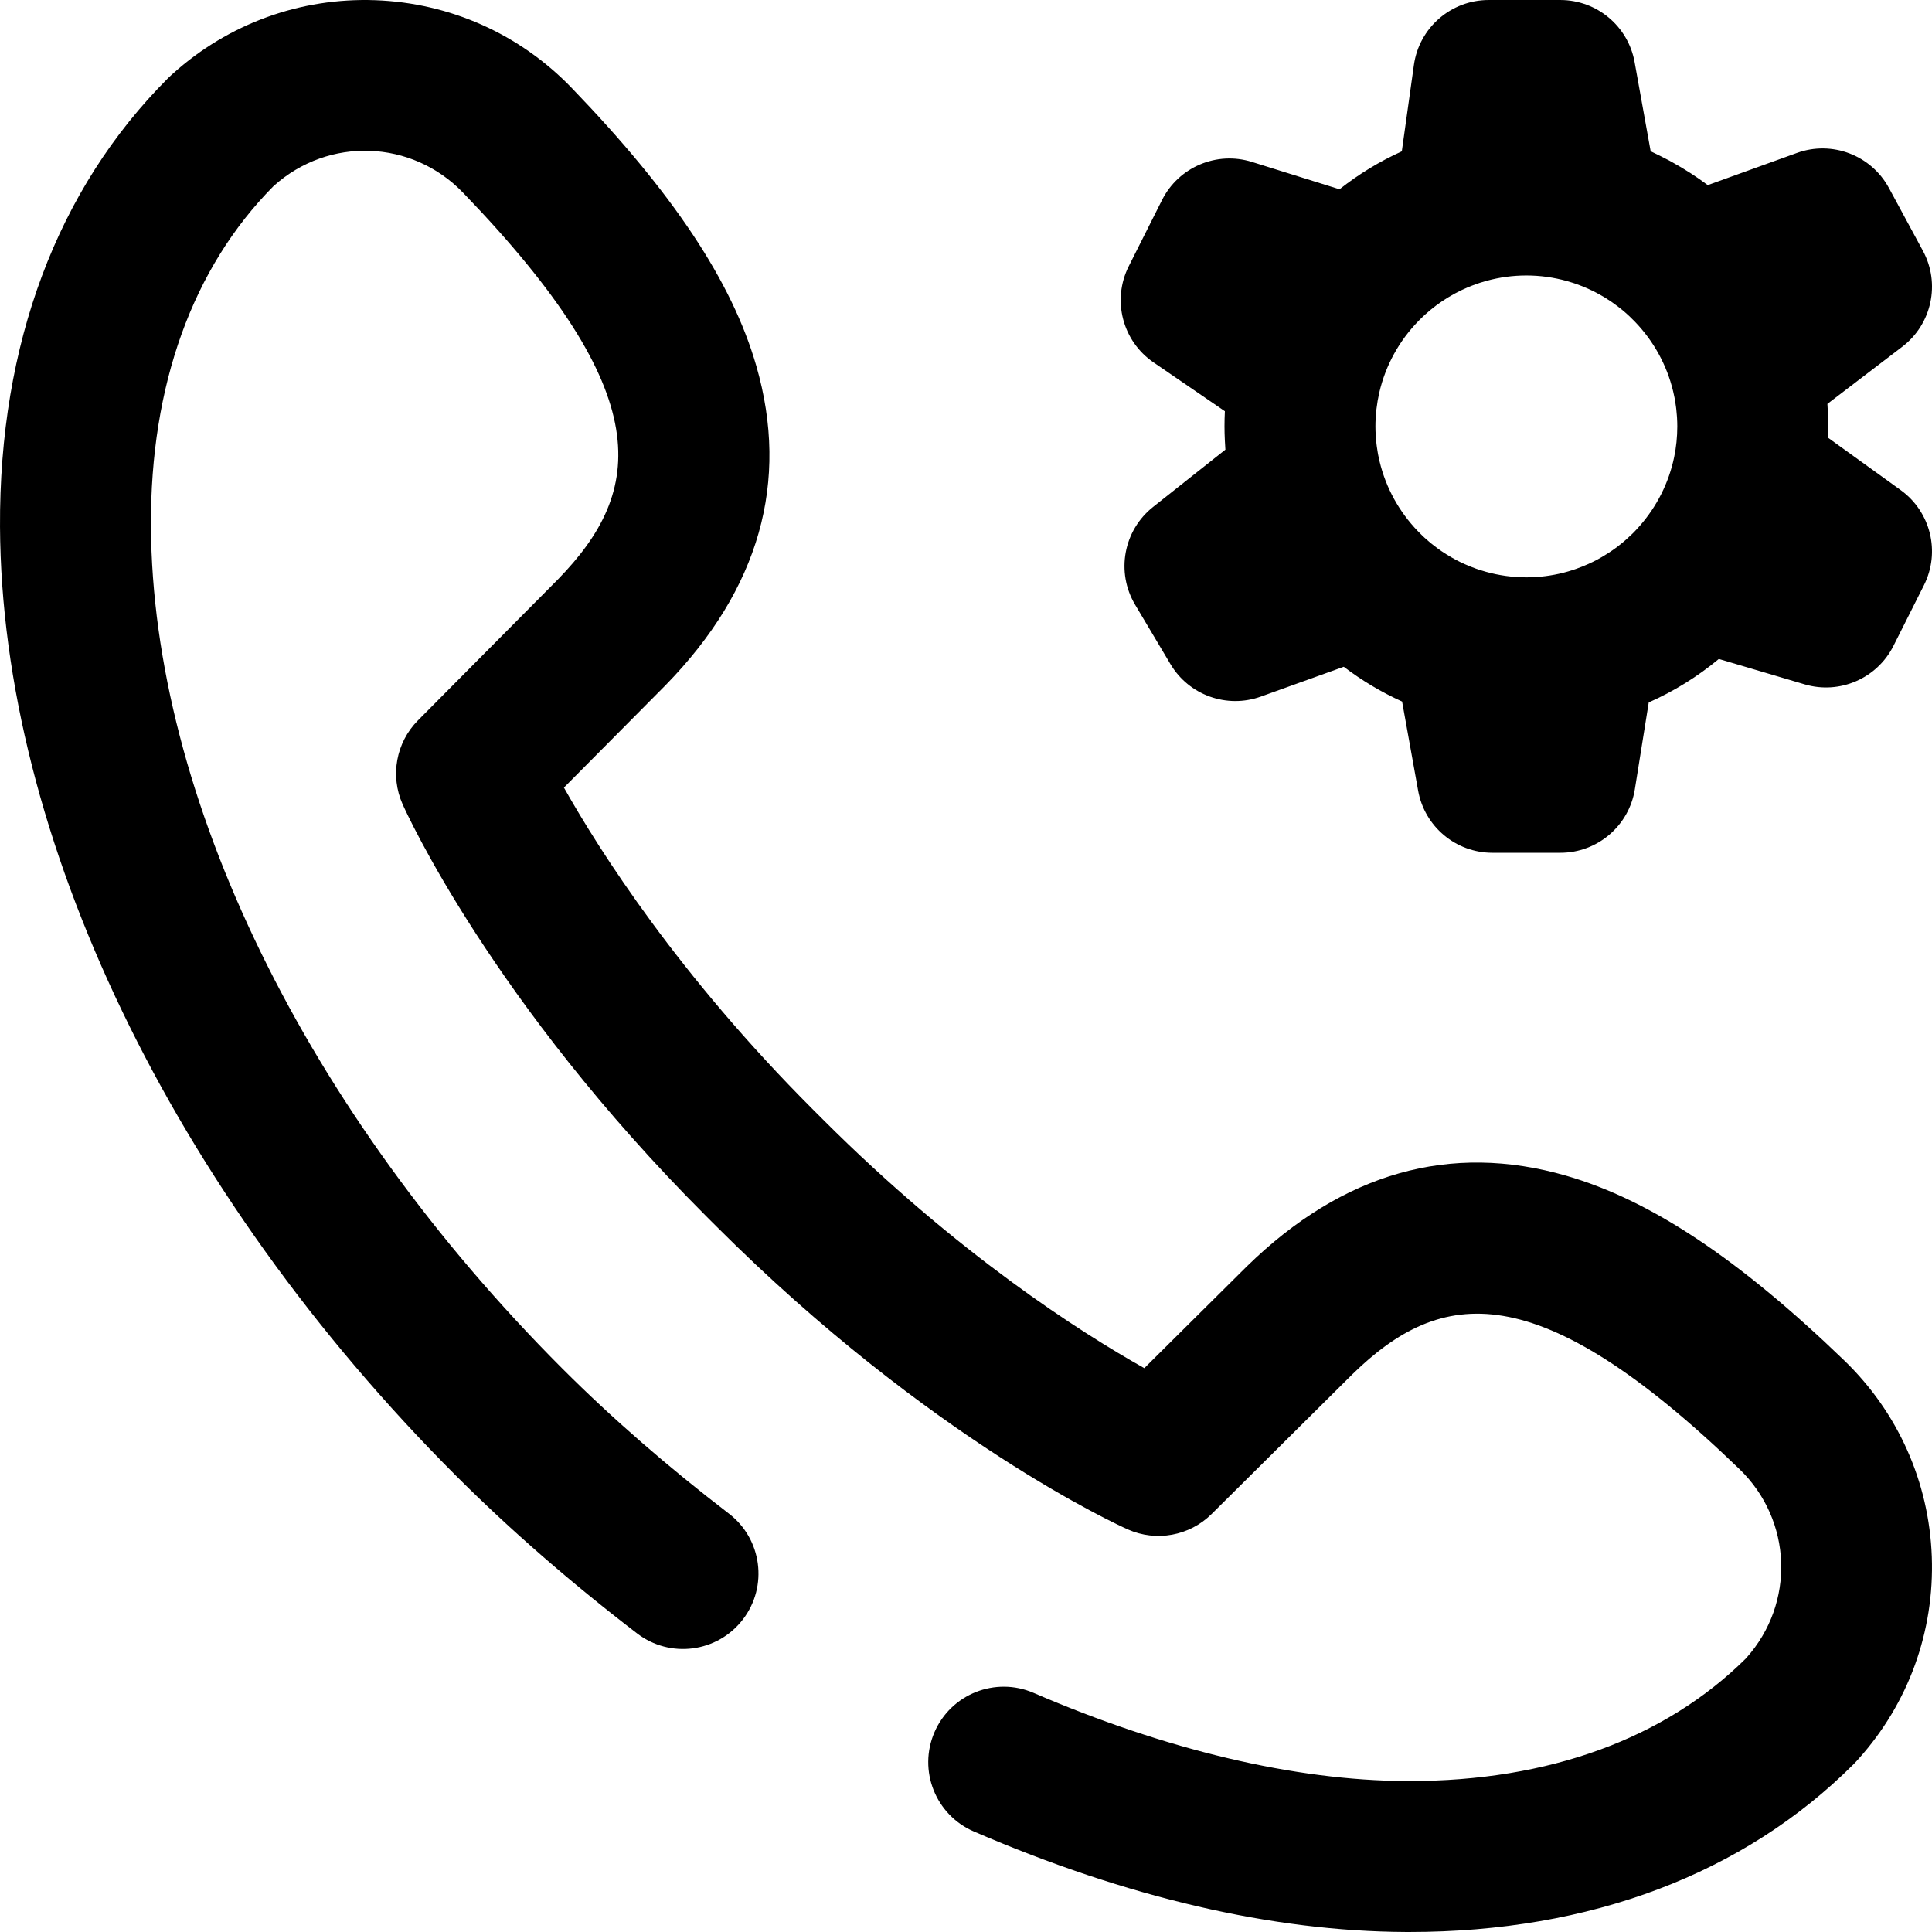 <?xml version="1.0" encoding="iso-8859-1"?>
<!-- Generator: Adobe Illustrator 19.0.0, SVG Export Plug-In . SVG Version: 6.00 Build 0)  -->
<svg xmlns="http://www.w3.org/2000/svg" xmlns:xlink="http://www.w3.org/1999/xlink" version="1.1" id="Layer_1" x="0px" y="0px" viewBox="0 0 512.004 512.004" style="enable-background:new 0 0 512.004 512.004;" xml:space="preserve" width="512" height="512">
<path d="M511.953,412.555c0.714,19.804-6.182,38.832-19.419,53.58l-0.519,0.577c-0.239,0.267-0.485,0.526-0.739,0.78  c-29.131,29.131-69.825,44.51-117.738,44.51c-0.374,0-0.749-0.001-1.124-0.003c-35.304-0.176-73.771-9.137-114.333-26.633  c-10.143-4.375-14.818-16.144-10.443-26.285c4.374-10.144,16.142-14.819,26.286-10.443c35.092,15.137,69.218,23.215,98.69,23.361  c0.304,0.002,0.611,0.003,0.915,0.003c36.871,0,67.651-11.204,89.1-32.433l0.141-0.156c13.046-14.535,12.252-36.546-1.811-50.106  c-53.701-51.782-79.052-48.028-102.518-25.144l-37.346,37.068c-5.858,5.814-14.686,7.432-22.226,4.075  c-2.114-0.941-52.428-23.71-109.126-80.408l-2.631-2.628c-56.707-56.707-79.475-107.02-80.416-109.135  c-3.358-7.54-1.739-16.368,4.075-22.226l37.075-37.353c22.88-23.463,26.63-48.814-25.151-102.512  c-13.56-14.063-35.57-14.856-50.108-1.808l-0.153,0.138c-21.404,21.626-32.617,52.739-32.431,90.015  c0.359,71.853,41.094,155.297,108.979,223.259c0.063,0.062,0.125,0.123,0.187,0.185c12.965,12.966,27.771,25.85,44.003,38.296  c8.766,6.721,10.424,19.275,3.703,28.041s-19.276,10.423-28.041,3.703c-17.538-13.447-33.605-27.431-47.758-41.563  c-0.064-0.063-0.129-0.126-0.192-0.189C45.602,315.84,0.413,221.81,0.003,139.59C-0.239,91.189,15.151,50.087,44.511,20.728  c0.253-0.253,0.513-0.5,0.78-0.739l0.574-0.516C60.616,6.234,79.641-0.658,99.447,0.052c19.803,0.714,38.285,8.964,52.041,23.229  c26.934,27.931,42.481,51.333,48.929,73.646c8.886,30.749,0.805,59.227-24.016,84.641c-0.038,0.039-0.076,0.077-0.113,0.115  l-26.84,27.041c9.516,16.881,30.432,49.746,65.939,85.254l2.631,2.628c35.745,35.746,68.425,56.529,85.237,65.973l27.066-26.864  c0.039-0.037,0.077-0.075,0.115-0.113c25.414-24.821,53.891-32.902,84.641-24.016c22.314,6.447,45.716,21.995,73.647,48.929  C502.989,374.27,511.238,392.751,511.953,412.555z M299.133,70.557l8.815-17.537c4.397-8.75,14.484-13.03,23.832-10.109  l23.208,7.248c5.083-4.014,10.621-7.385,16.508-10.05l3.204-22.88c1.383-9.878,9.833-17.227,19.807-17.227h19  c9.679,0,17.969,6.931,19.684,16.457l4.253,23.629c0.383,0.173,0.753,0.372,1.133,0.551c0.437,0.207,0.87,0.419,1.303,0.633  c0.829,0.409,1.653,0.827,2.467,1.265c0.286,0.154,0.567,0.316,0.851,0.473c3.253,1.802,6.395,3.805,9.374,6.05l23.643-8.532  c9.306-3.358,19.673,0.593,24.38,9.297l9,16.639c4.683,8.658,2.371,19.436-5.453,25.41l-19.857,15.165  c0.029,0.383,0.041,0.766,0.064,1.149c0.023,0.39,0.048,0.779,0.066,1.171c0.055,1.213,0.092,2.427,0.092,3.642  c0,1.001-0.019,2.003-0.057,3.004l19.246,13.869c7.972,5.745,10.59,16.43,6.176,25.208l-8.084,16.083  c-4.348,8.647-14.265,12.94-23.544,10.196l-22.733-6.727c-5.645,4.688-11.883,8.557-18.574,11.518l-3.681,23.009  c-1.553,9.703-9.923,16.84-19.749,16.84h-18c-9.679,0-17.969-6.931-19.684-16.457l-4.253-23.627  c-5.478-2.476-10.659-5.566-15.452-9.214l-21.971,7.901c-9.015,3.241-19.061-0.363-23.957-8.595l-9.376-15.763  c-5.121-8.609-3.083-19.679,4.769-25.9l19.161-15.181c-0.032-0.418-0.047-0.837-0.073-1.255c-0.025-0.416-0.053-0.831-0.072-1.249  c-0.056-1.219-0.093-2.439-0.093-3.659c0-1.347,0.036-2.687,0.102-4.018l-18.904-12.942C297.445,90.388,294.638,79.5,299.133,70.557  z M364.506,113.002c0,0.766,0.027,1.532,0.071,2.297c0.012,0.211,0.033,0.42,0.048,0.63c0.041,0.561,0.09,1.12,0.155,1.679  c0.027,0.235,0.058,0.47,0.09,0.704c0.072,0.539,0.155,1.076,0.249,1.612c0.04,0.23,0.079,0.461,0.124,0.69  c0.108,0.56,0.232,1.117,0.364,1.672c1.679,7.034,5.218,13.349,10.07,18.4c0.357,0.372,0.72,0.736,1.09,1.093  c0.244,0.236,0.487,0.474,0.737,0.703c0.528,0.484,1.067,0.954,1.617,1.408c0.291,0.24,0.592,0.468,0.891,0.7  c0.332,0.259,0.668,0.512,1.007,0.76c0.332,0.242,0.665,0.483,1.004,0.715c0.396,0.27,0.8,0.527,1.205,0.783  c0.515,0.325,1.038,0.637,1.568,0.939c0.338,0.192,0.676,0.382,1.019,0.564c0.371,0.197,0.744,0.39,1.122,0.575  c0.413,0.203,0.831,0.393,1.251,0.581c0.495,0.222,0.996,0.435,1.501,0.637c0.478,0.191,0.958,0.377,1.443,0.55  c0.324,0.115,0.651,0.225,0.979,0.332c0.552,0.18,1.109,0.348,1.67,0.503c3.416,0.952,7.01,1.472,10.726,1.472  c3.392,0,6.685-0.428,9.832-1.226c0.838-0.211,1.663-0.458,2.481-0.721c0.287-0.093,0.572-0.191,0.857-0.291  c0.589-0.205,1.169-0.426,1.746-0.658c0.478-0.193,0.95-0.395,1.418-0.605c0.447-0.2,0.891-0.406,1.33-0.622  c0.409-0.202,0.816-0.409,1.217-0.624c0.378-0.203,0.748-0.418,1.119-0.633c0.615-0.357,1.221-0.728,1.815-1.116  c0.325-0.212,0.647-0.428,0.966-0.65c0.367-0.255,0.735-0.51,1.093-0.778c0.578-0.432,1.145-0.88,1.7-1.345  c0.273-0.227,0.538-0.463,0.805-0.697c0.501-0.442,0.995-0.895,1.476-1.364c0.137-0.133,0.28-0.261,0.415-0.396  c0.615-0.616,1.207-1.261,1.786-1.921c4.474-5.097,7.682-11.33,9.111-18.212c0.088-0.428,0.161-0.86,0.236-1.291  c0.04-0.228,0.086-0.453,0.122-0.682c0.095-0.614,0.173-1.231,0.24-1.849c0.006-0.059,0.016-0.117,0.022-0.175  c0.142-1.377,0.214-2.761,0.214-4.143c0-0.767-0.027-1.533-0.071-2.299c-0.013-0.219-0.034-0.436-0.05-0.654  c-0.041-0.551-0.089-1.101-0.152-1.65c-0.029-0.249-0.062-0.497-0.095-0.744c-0.07-0.521-0.151-1.041-0.241-1.559  c-0.044-0.25-0.086-0.5-0.134-0.748c-0.104-0.534-0.223-1.065-0.348-1.595c-1.68-7.067-5.236-13.41-10.117-18.477  c-0.426-0.442-0.862-0.874-1.306-1.295c-0.171-0.162-0.339-0.329-0.513-0.489c-0.562-0.515-1.139-1.009-1.726-1.489  c-0.242-0.198-0.49-0.387-0.737-0.579c-0.397-0.309-0.799-0.61-1.207-0.903c-0.275-0.198-0.548-0.398-0.828-0.589  c-0.588-0.401-1.185-0.788-1.793-1.156c-0.309-0.188-0.627-0.363-0.941-0.542c-0.382-0.218-0.766-0.431-1.154-0.635  c-0.34-0.179-0.681-0.357-1.026-0.526c-0.478-0.235-0.963-0.456-1.451-0.671c-0.436-0.192-0.875-0.376-1.319-0.553  c-0.479-0.191-0.959-0.377-1.446-0.549c-0.319-0.113-0.641-0.221-0.963-0.327c-0.549-0.178-1.102-0.345-1.659-0.5  c-3.415-0.952-7.009-1.472-10.724-1.472c-3.636,0-7.156,0.497-10.506,1.41c-0.567,0.154-1.13,0.319-1.687,0.497  c-0.403,0.129-0.803,0.265-1.2,0.407c-0.35,0.124-0.695,0.258-1.041,0.392c-0.832,0.323-1.652,0.671-2.456,1.047  c-0.174,0.081-0.35,0.158-0.522,0.242c-0.511,0.248-1.015,0.508-1.514,0.777c-0.126,0.068-0.25,0.139-0.376,0.208  c-1.039,0.575-2.053,1.19-3.034,1.853c-0.005,0.004-0.011,0.007-0.016,0.01c-0.507,0.343-1.005,0.699-1.496,1.065  c-0.08,0.059-0.158,0.121-0.237,0.181c-0.882,0.667-1.733,1.371-2.556,2.107c-0.104,0.093-0.209,0.183-0.312,0.276  c-0.411,0.375-0.813,0.76-1.207,1.151c-0.151,0.15-0.298,0.306-0.447,0.458c-5.042,5.165-8.695,11.683-10.367,18.953  c-0.159,0.697-0.301,1.397-0.423,2.098c-0.006,0.036-0.013,0.071-0.019,0.107c-0.12,0.701-0.22,1.403-0.303,2.106  c-0.007,0.056-0.015,0.112-0.021,0.169c-0.076,0.666-0.131,1.331-0.173,1.996c-0.006,0.092-0.016,0.182-0.021,0.274  C364.528,111.526,364.506,112.265,364.506,113.002z"/>















</svg>
